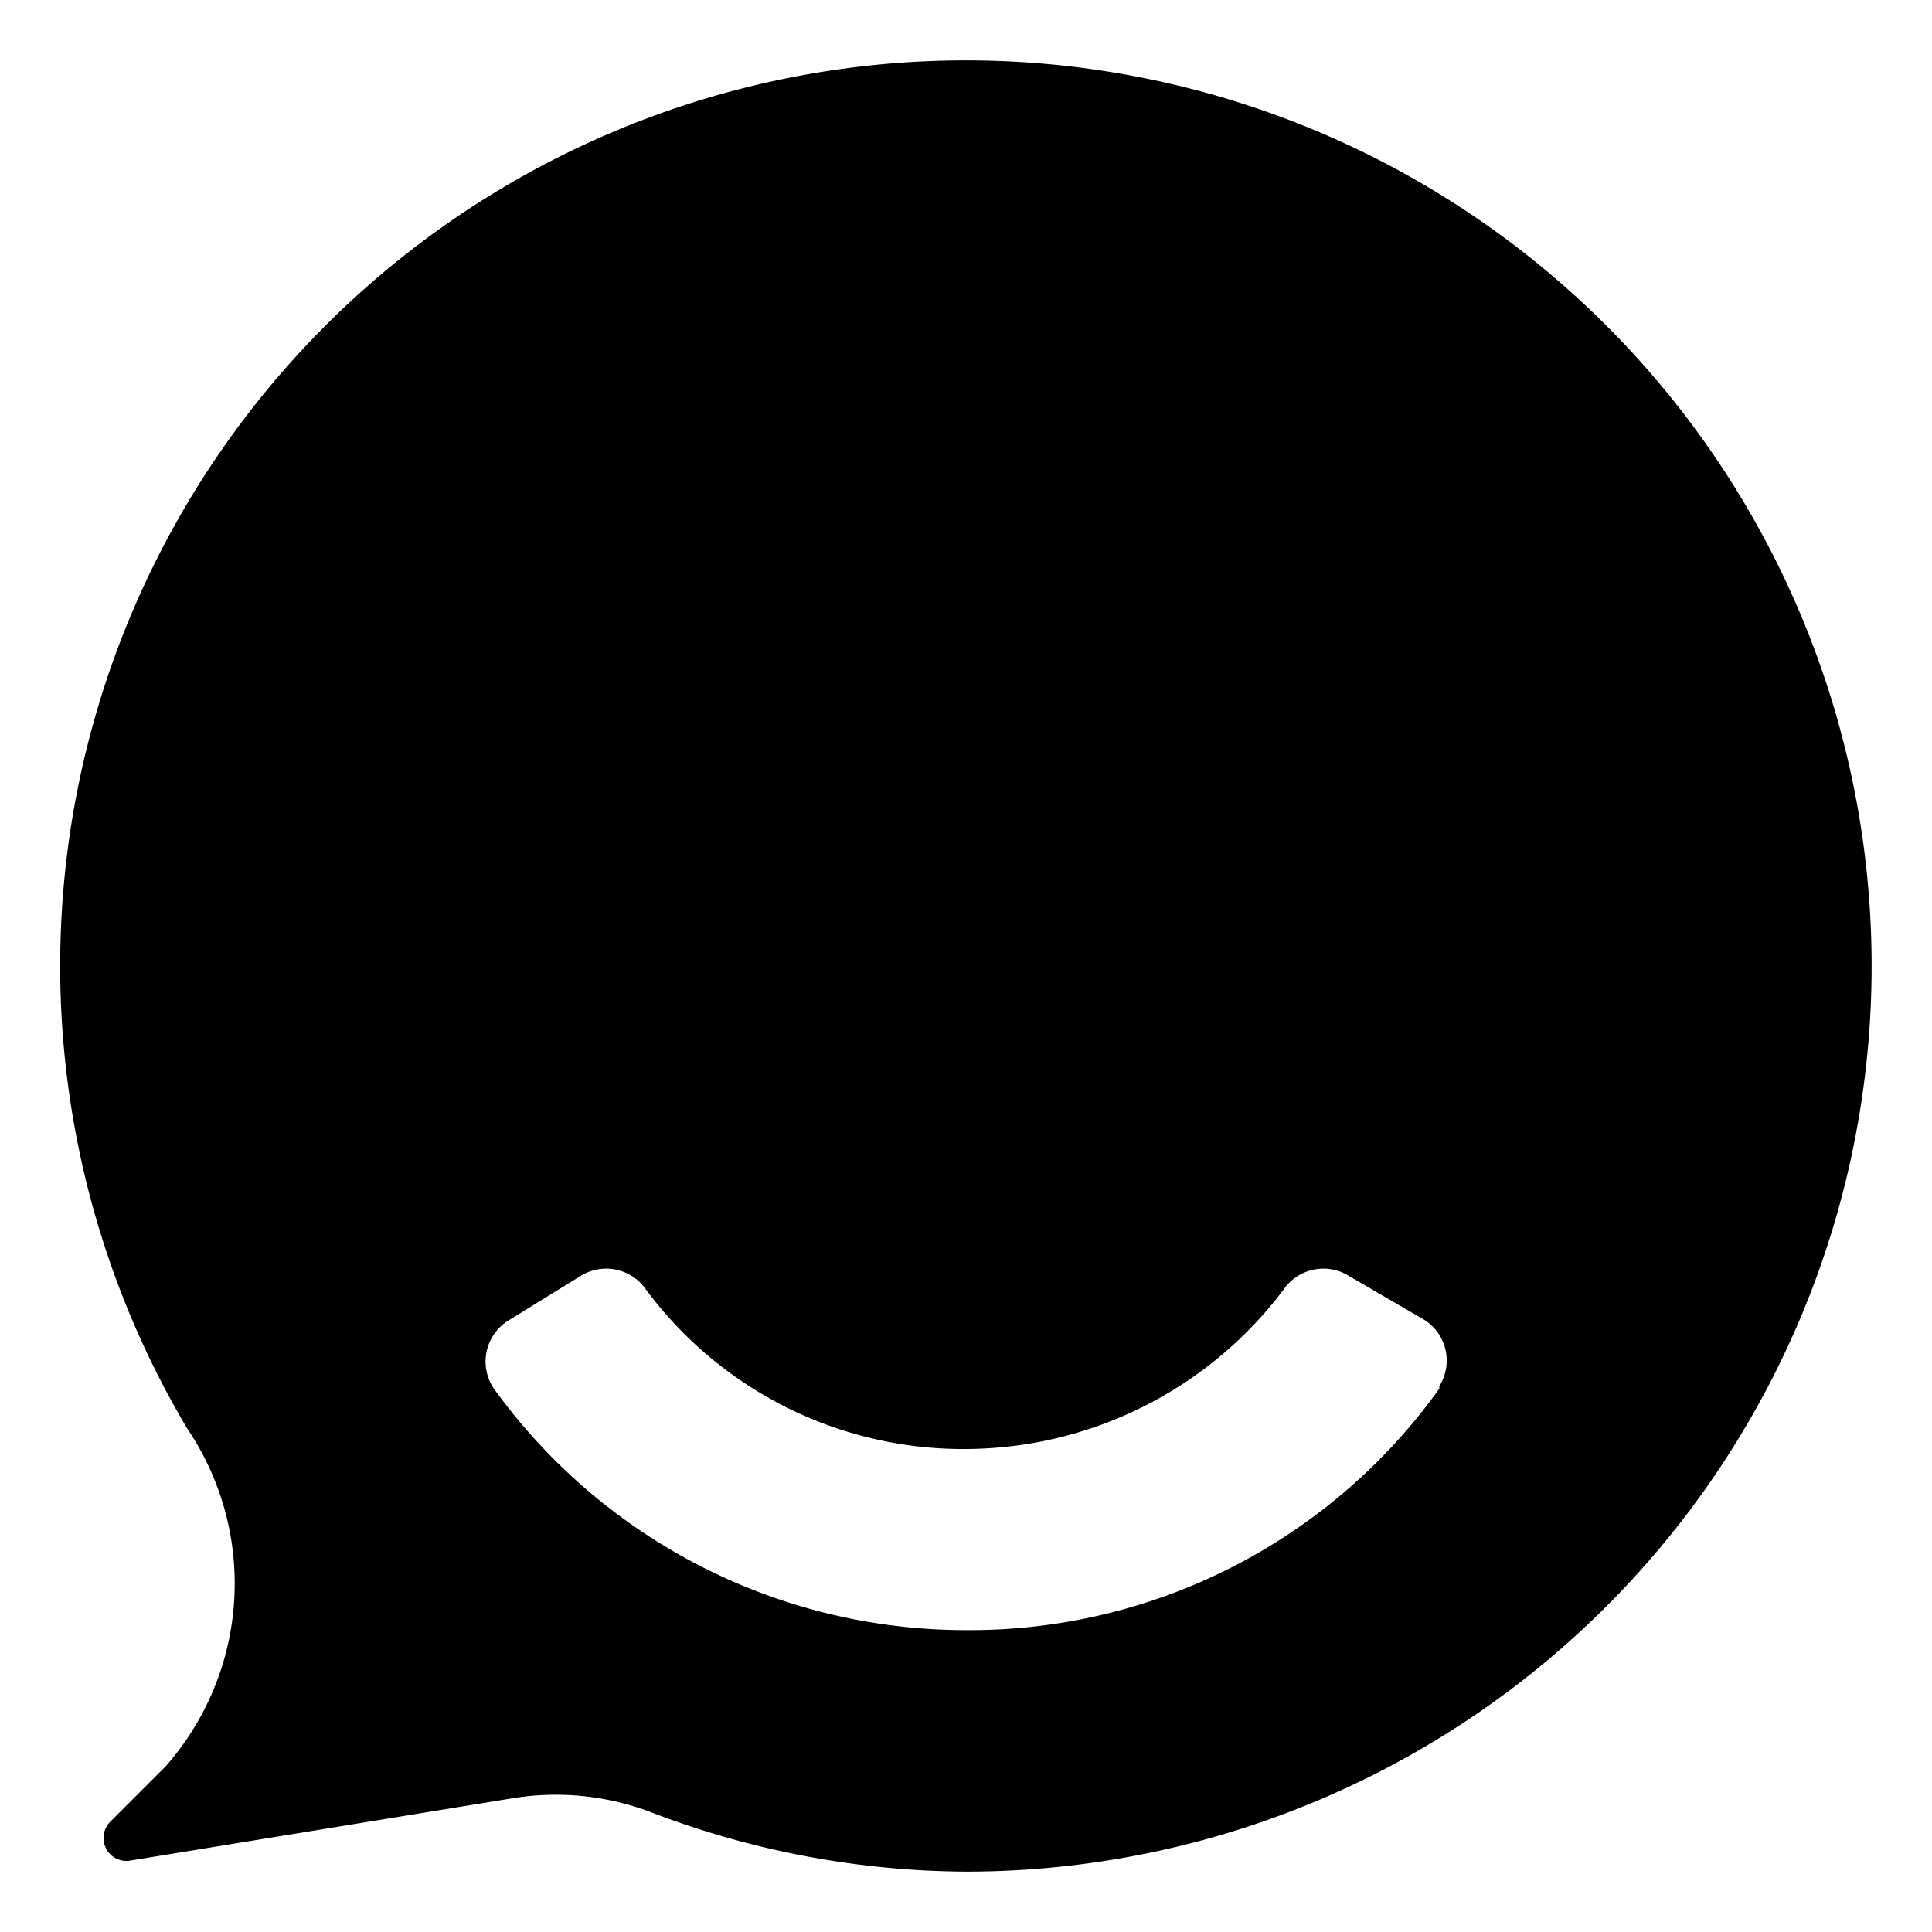 <?xml version="1.0" standalone="no"?><!DOCTYPE svg PUBLIC "-//W3C//DTD SVG 1.1//EN" "http://www.w3.org/Graphics/SVG/1.1/DTD/svg11.dtd"><svg t="1650541566851" class="icon" viewBox="0 0 1024 1024" version="1.1" xmlns="http://www.w3.org/2000/svg" p-id="2962" width="16" height="16" xmlns:xlink="http://www.w3.org/1999/xlink"><defs><style type="text/css">@font-face { font-family: feedback-iconfont; src: url("//at.alicdn.com/t/font_1031158_u69w8yhxdu.woff2?t=1630033759944") format("woff2"), url("//at.alicdn.com/t/font_1031158_u69w8yhxdu.woff?t=1630033759944") format("woff"), url("//at.alicdn.com/t/font_1031158_u69w8yhxdu.ttf?t=1630033759944") format("truetype"); }
</style></defs><path d="M512 32a480 480 0 0 0-412.8 725.12 146.56 146.56 0 0 1-11.52 179.2l-29.44 29.44a12.16 12.16 0 0 0 10.24 20.48l204.16-33.28a142.08 142.08 0 0 1 71.04 7.04 472.32 472.32 0 0 0 168.32 32 480 480 0 0 0 0-960z m250.88 704a305.92 305.92 0 0 1-250.88 128 308.48 308.48 0 0 1-250.24-128 25.6 25.6 0 0 1 8.32-36.48l38.4-23.68a25.6 25.6 0 0 1 33.92 7.68A209.28 209.28 0 0 0 512 768a211.84 211.84 0 0 0 168.32-84.48 25.6 25.6 0 0 1 33.92-7.68l38.4 22.4a25.6 25.6 0 0 1 10.24 36.48z" p-id="2963"></path></svg>